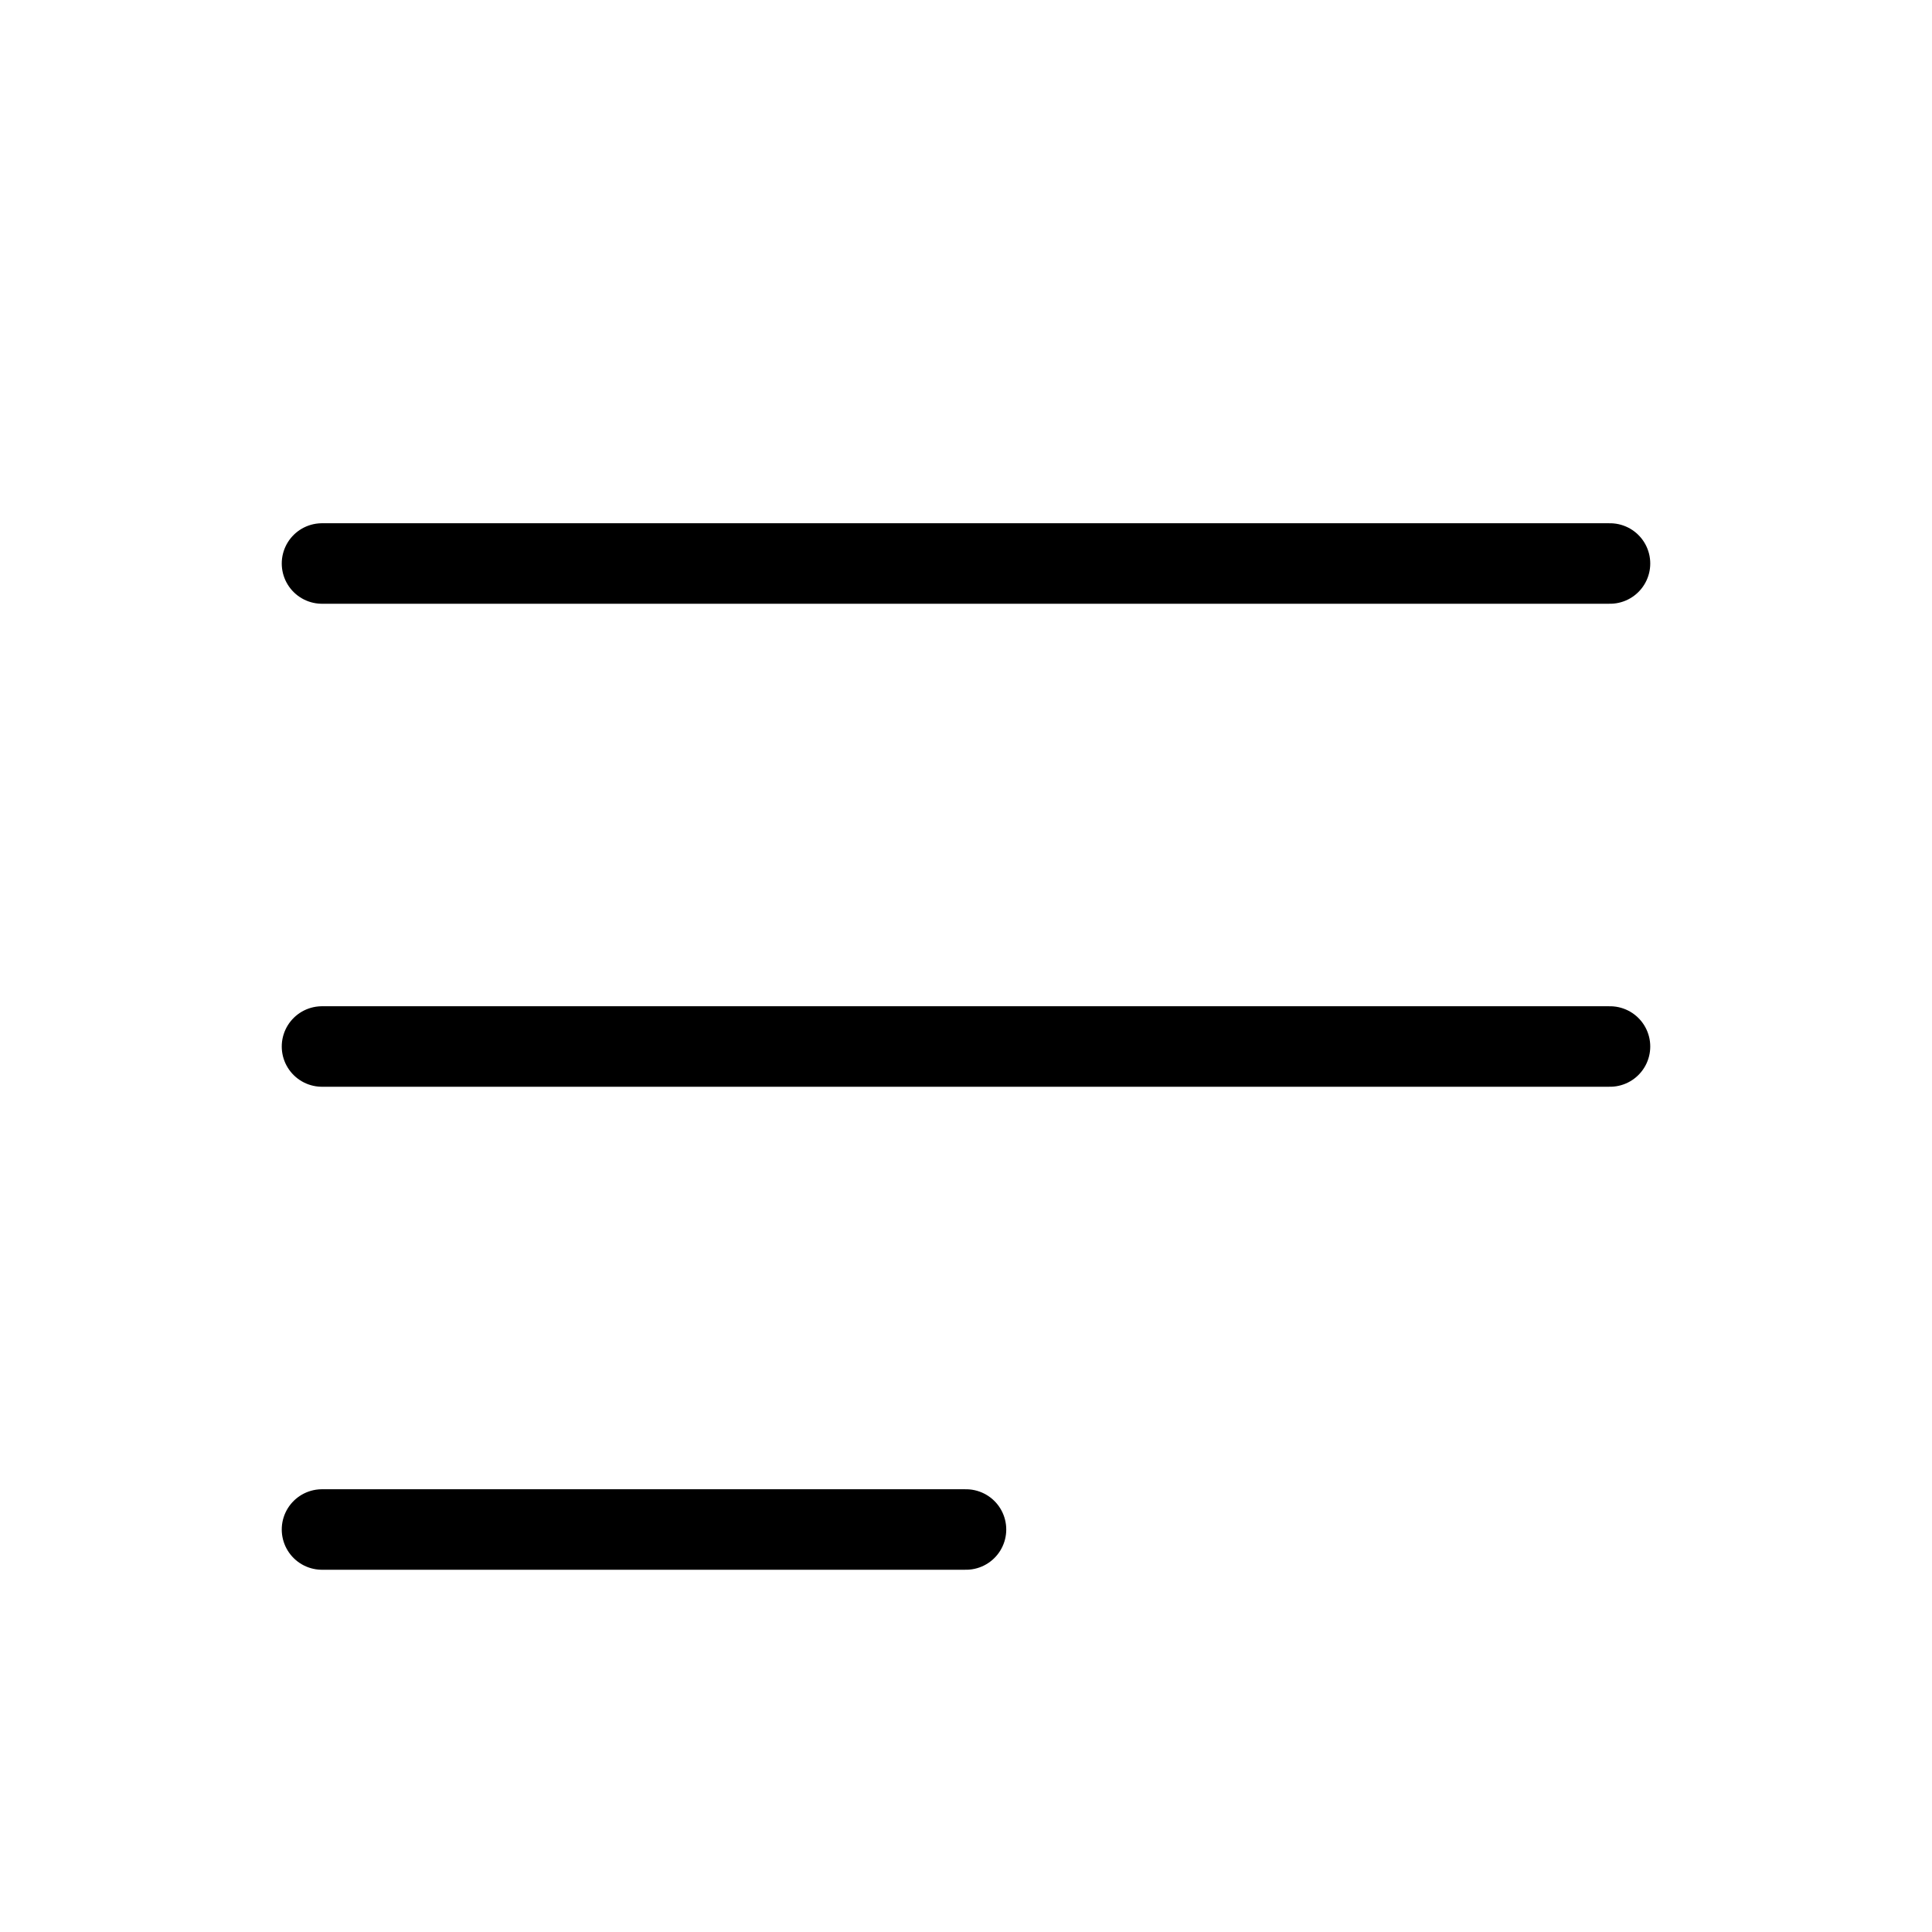 <svg width="24" height="24" viewBox="0 0 24 24" fill="none" xmlns="http://www.w3.org/2000/svg">
<path d="M4 7H20" stroke="black" stroke-linecap="round" stroke-linejoin="round"/>
<path d="M4 13H20" stroke="black" stroke-linecap="round" stroke-linejoin="round"/>
<path d="M4 19H12" stroke="black" stroke-linecap="round" stroke-linejoin="round"/>
</svg>
